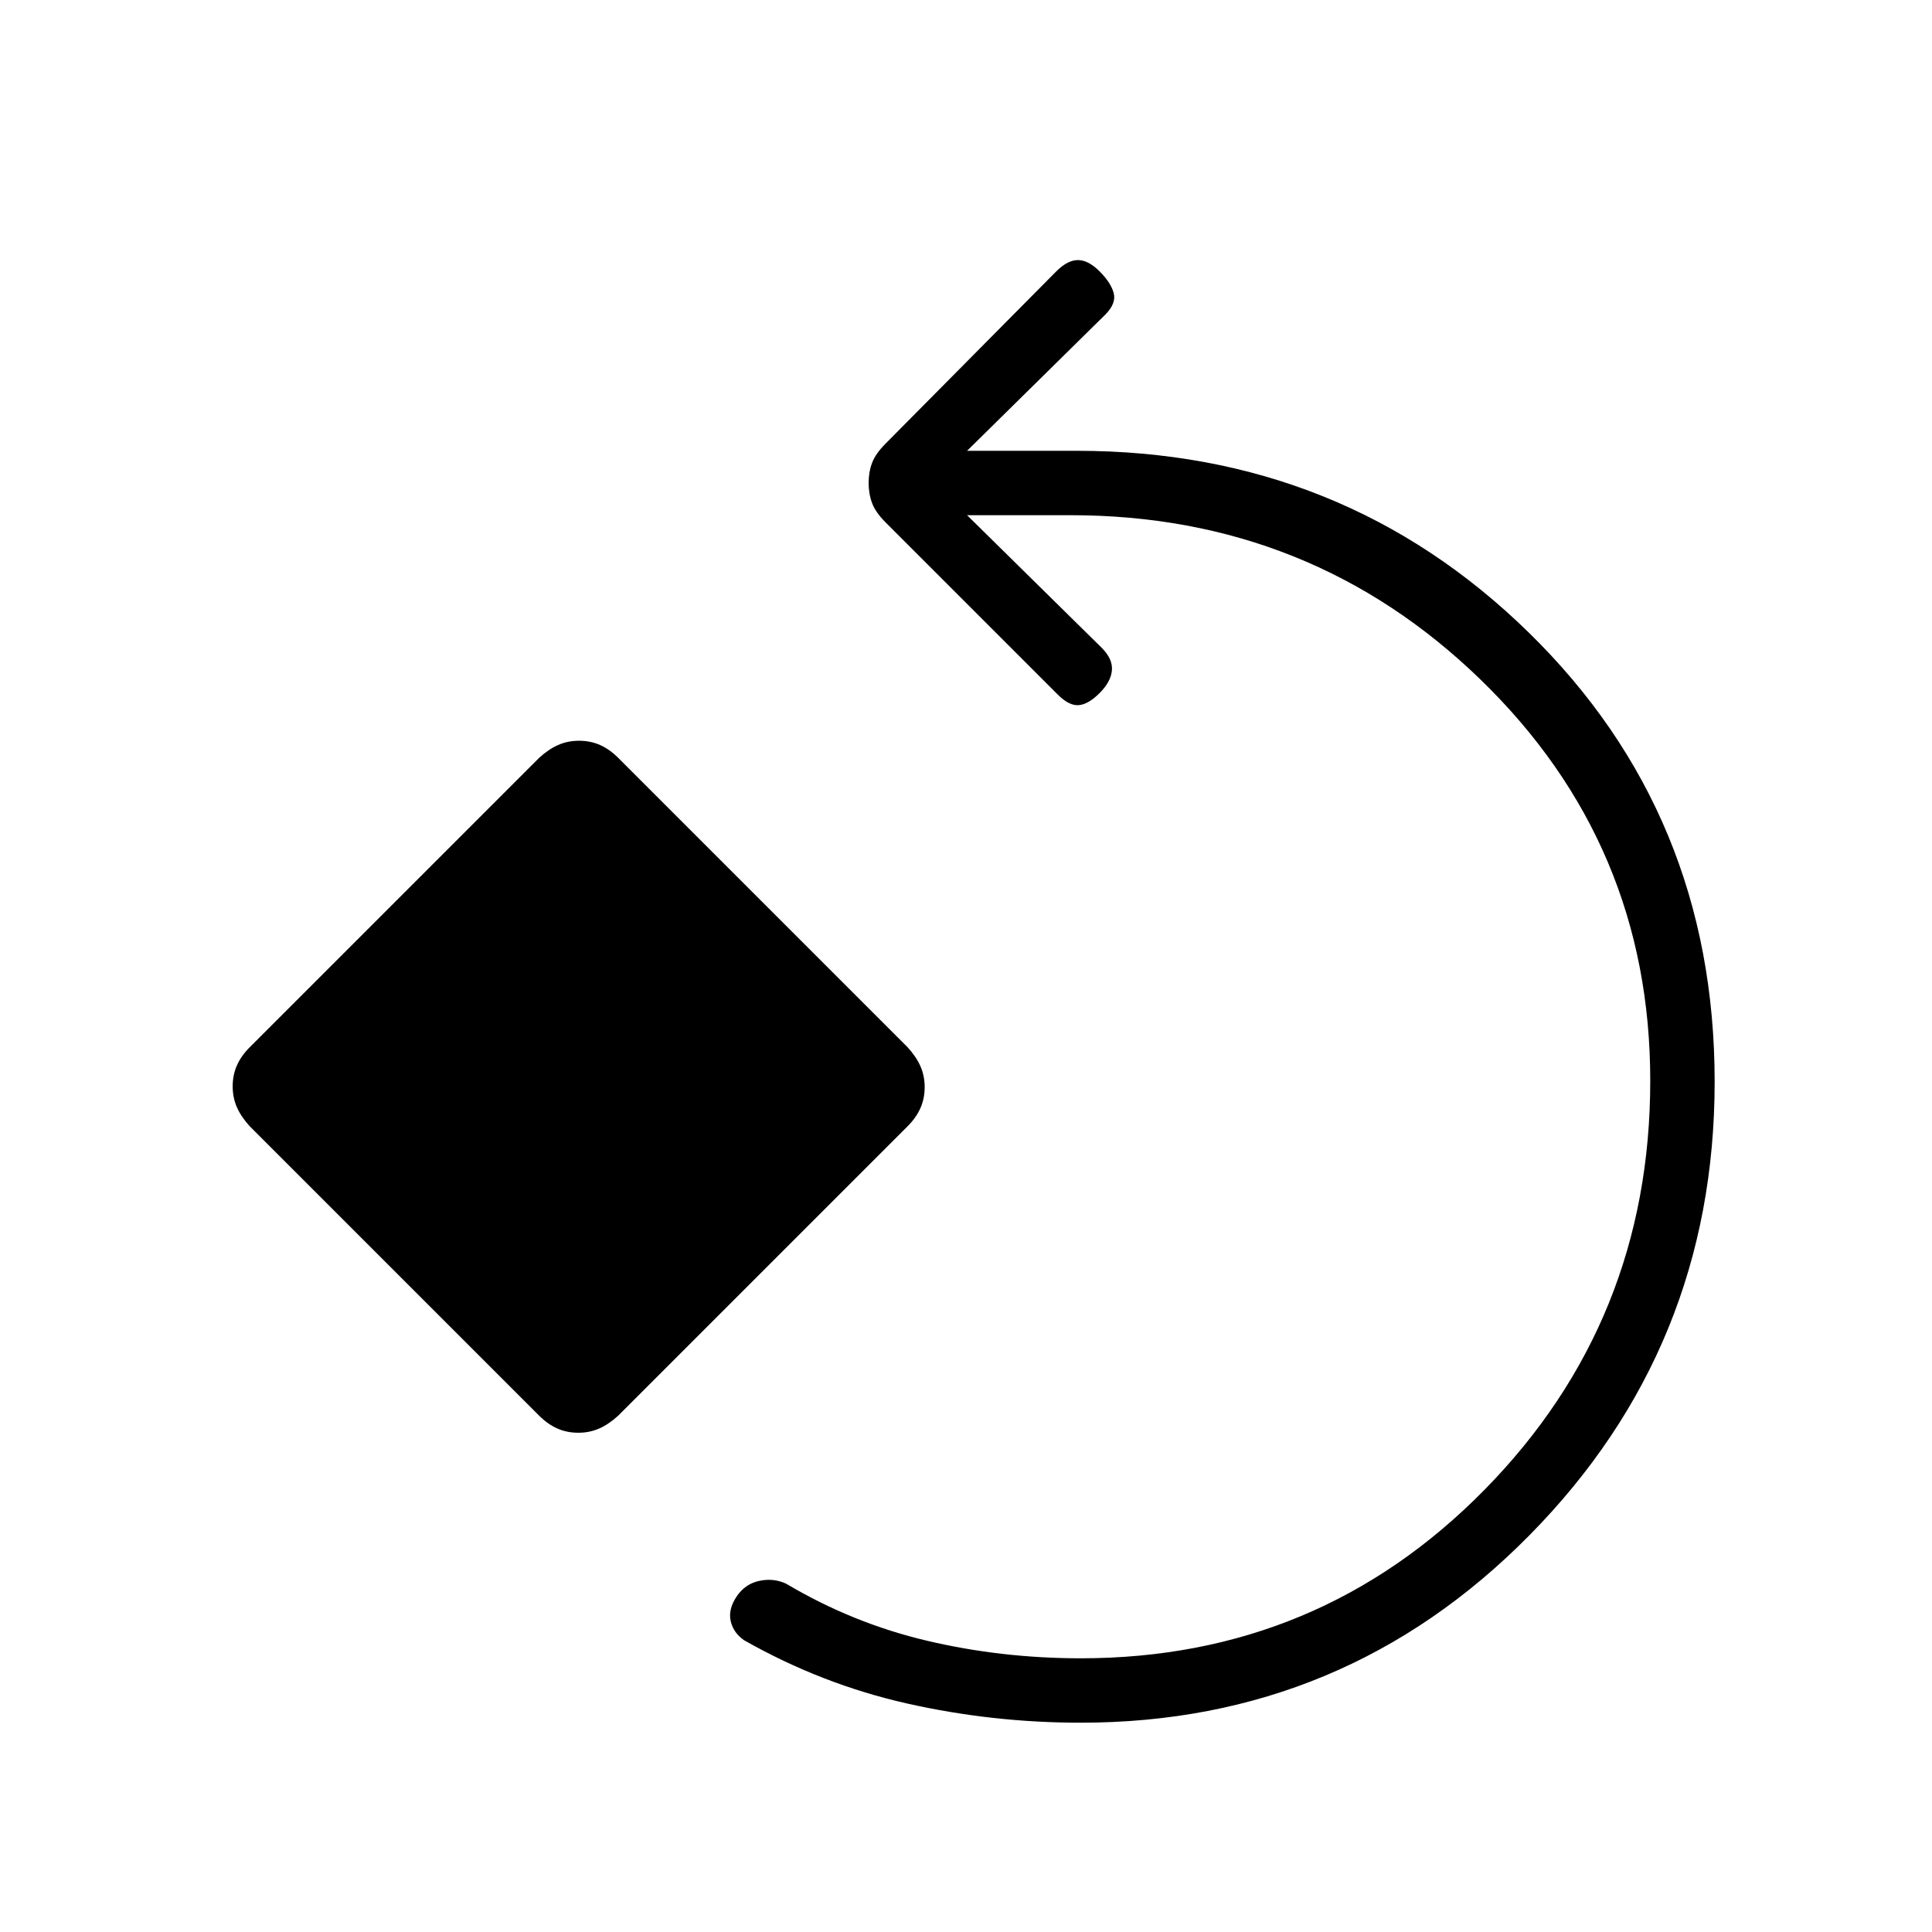 <svg xmlns="http://www.w3.org/2000/svg" height="20" viewBox="0 -960 960 960" width="20"><path d="M537-104q-43.935 0-86.339-9.556-42.404-9.555-80.969-31.444-5.307-3.692-6.615-9.5-1.308-5.808 2.885-12.115 4.192-6.308 11.269-7.847 7.077-1.538 13.385 1.385 33.159 19.692 70.14 28.385Q497.736-136 537-136q118.358 0 200.679-83.769Q820-303.539 820-423q0-117.522-84.269-199.261Q651.461-704 532-704h-51.461l66.846 65.846q5.615 5.615 5.115 11.269t-6.115 11.27q-5.616 5.615-10.385 6-4.769.384-10.385-5.231l-85.538-85.539q-5-5-6.731-9.609-1.731-4.609-1.731-10.038 0-5.43 1.731-10.006 1.731-4.577 6.731-9.577l84.769-85.539q5.615-5.615 10.769-5.615t10.77 5.615q5.615 5.615 7 10.769 1.384 5.154-4.231 10.77L480.539-736H535q132.335 0 224.668 90.346Q852-555.308 852-422.5q0 132.039-91.939 225.269Q668.122-104 537-104ZM287.339-248.077q-5.662 0-10.424-2.115-4.761-2.115-8.992-6.346L124.077-400.385q-4.231-4.63-6.347-9.392-2.115-4.761-2.115-10.423t2.115-10.423q2.116-4.762 6.347-8.992l143.846-143.847q4.631-4.231 9.392-6.346 4.762-2.115 10.424-2.115 5.661 0 10.423 2.115 4.761 2.115 8.992 6.346L451-439.615q4.231 4.63 6.347 9.392 2.115 4.761 2.115 10.423t-2.115 10.423q-2.116 4.762-6.347 8.992L307.154-256.538q-4.631 4.231-9.392 6.346-4.762 2.115-10.423 2.115Z"/></svg>